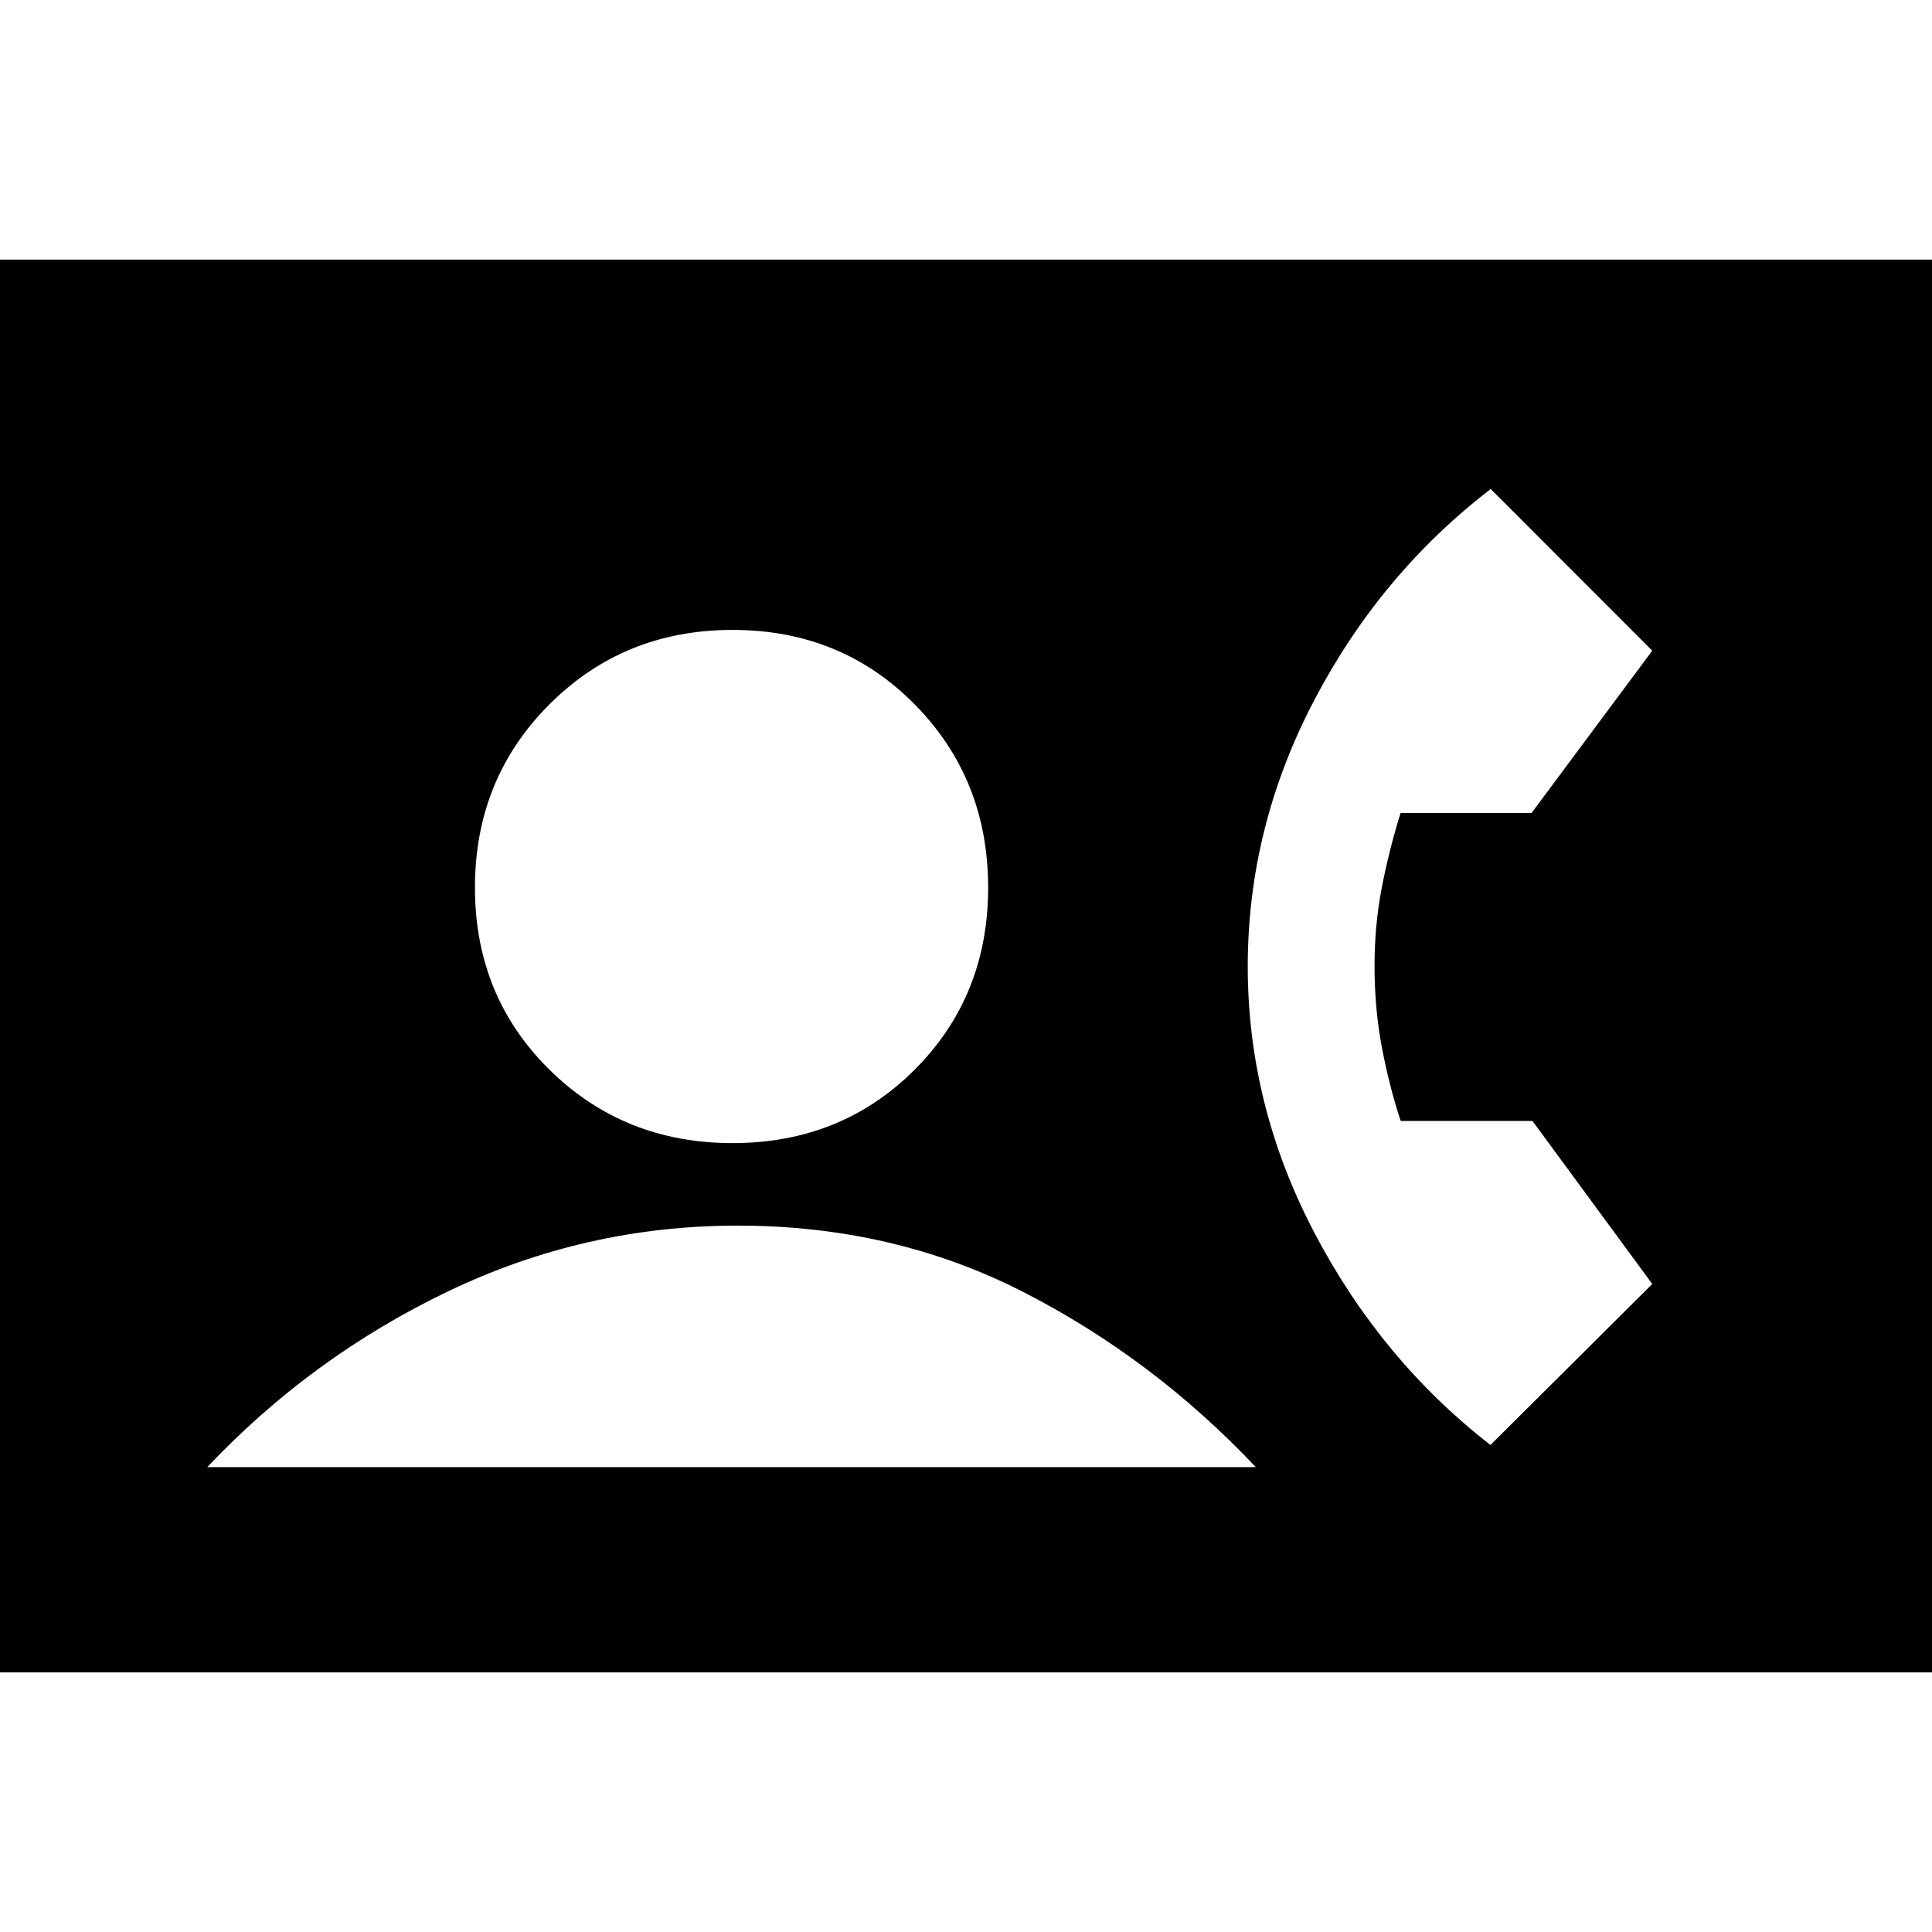 <svg xmlns="http://www.w3.org/2000/svg" height="20" viewBox="0 -960 960 960" width="20"><path d="M0-129v-702h960v702H0Zm364-263q54 0 90.5-36.5T491-519q0-54-36.5-91T364-647q-54 0-91 37t-37 91q0 54 37 90.5t91 36.5ZM103-231h521q-51-54-115.5-87t-142-33Q291-351 223-318.5T103-231Zm637.6-11 80.4-80-59.52-81H696q-5.57-16.78-9.29-36.22Q683-458.66 683-480q0-20 3.5-38.41 3.5-18.4 9.42-37.59H761l60-80.68L740.73-717Q686-675 653-612q-33 63-33 132.22 0 69.23 33.17 132.44 33.16 63.2 87.43 105.34Z"/></svg>